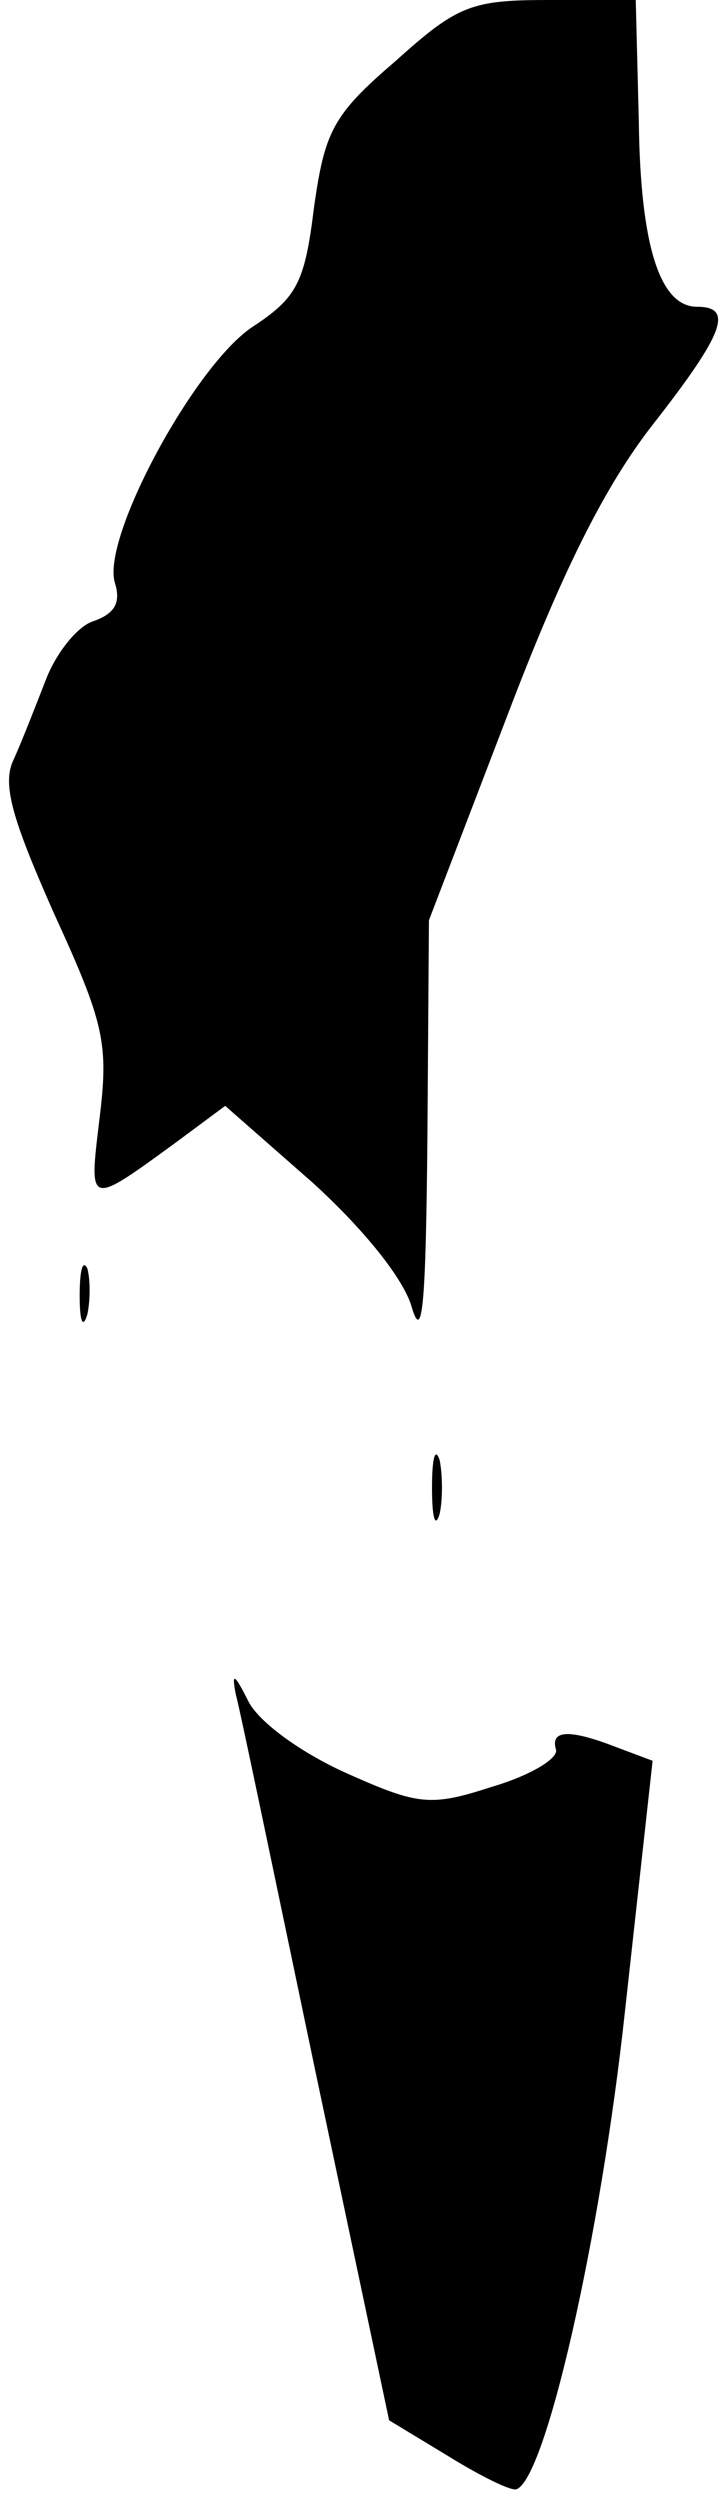 <?xml version="1.0" standalone="no"?>
<!DOCTYPE svg PUBLIC "-//W3C//DTD SVG 20010904//EN"
 "http://www.w3.org/TR/2001/REC-SVG-20010904/DTD/svg10.dtd">
<svg version="1.0" xmlns="http://www.w3.org/2000/svg"
 width="47pt" height="163pt" viewBox="0 0 47 163"
 preserveAspectRatio="xMidYMid meet">
<g transform="translate(0,163) scale(0.1,-0.1)"
fill="#000000" stroke="none">
<path fill="#000000" stroke="none" d="M258 1590 c-41 -35 -46 -46 -53 -95 -6
-49 -11 -59 -40 -78 -38 -25 -99 -138 -90 -167 4 -13 0 -20 -14 -25 -10 -3
-24 -20 -31 -38 -7 -18 -16 -41 -21 -52 -8 -16 -1 -39 26 -100 33 -72 36 -85
30 -134 -7 -58 -8 -58 51 -15 l31 23 57 -50 c33 -30 60 -63 65 -82 7 -23 9 6
10 111 l1 142 51 133 c35 92 63 149 95 190 47 60 53 77 29 77 -24 0 -37 39
-38 121 l-2 79 -56 0 c-51 0 -60 -3 -101 -40z"/>
<path fill="#000000" stroke="none" d="M52 785 c0 -16 2 -22 5 -12 2 9 2 23 0
30 -3 6 -5 -1 -5 -18z"/>
<path fill="#000000" stroke="none" d="M282 660 c0 -19 2 -27 5 -17 2 9 2 25
0 35 -3 9 -5 1 -5 -18z"/>
<path fill="#000000" stroke="none" d="M154 525 c3 -11 26 -122 52 -246 l48
-227 38 -23 c21 -13 41 -23 45 -22 19 6 55 164 71 312 l18 163 -24 9 c-31 12
-43 11 -39 -2 1 -6 -18 -17 -42 -24 -40 -13 -48 -12 -95 9 -29 13 -57 33 -64
47 -9 18 -11 19 -8 4z"/>
</g>
</svg>
